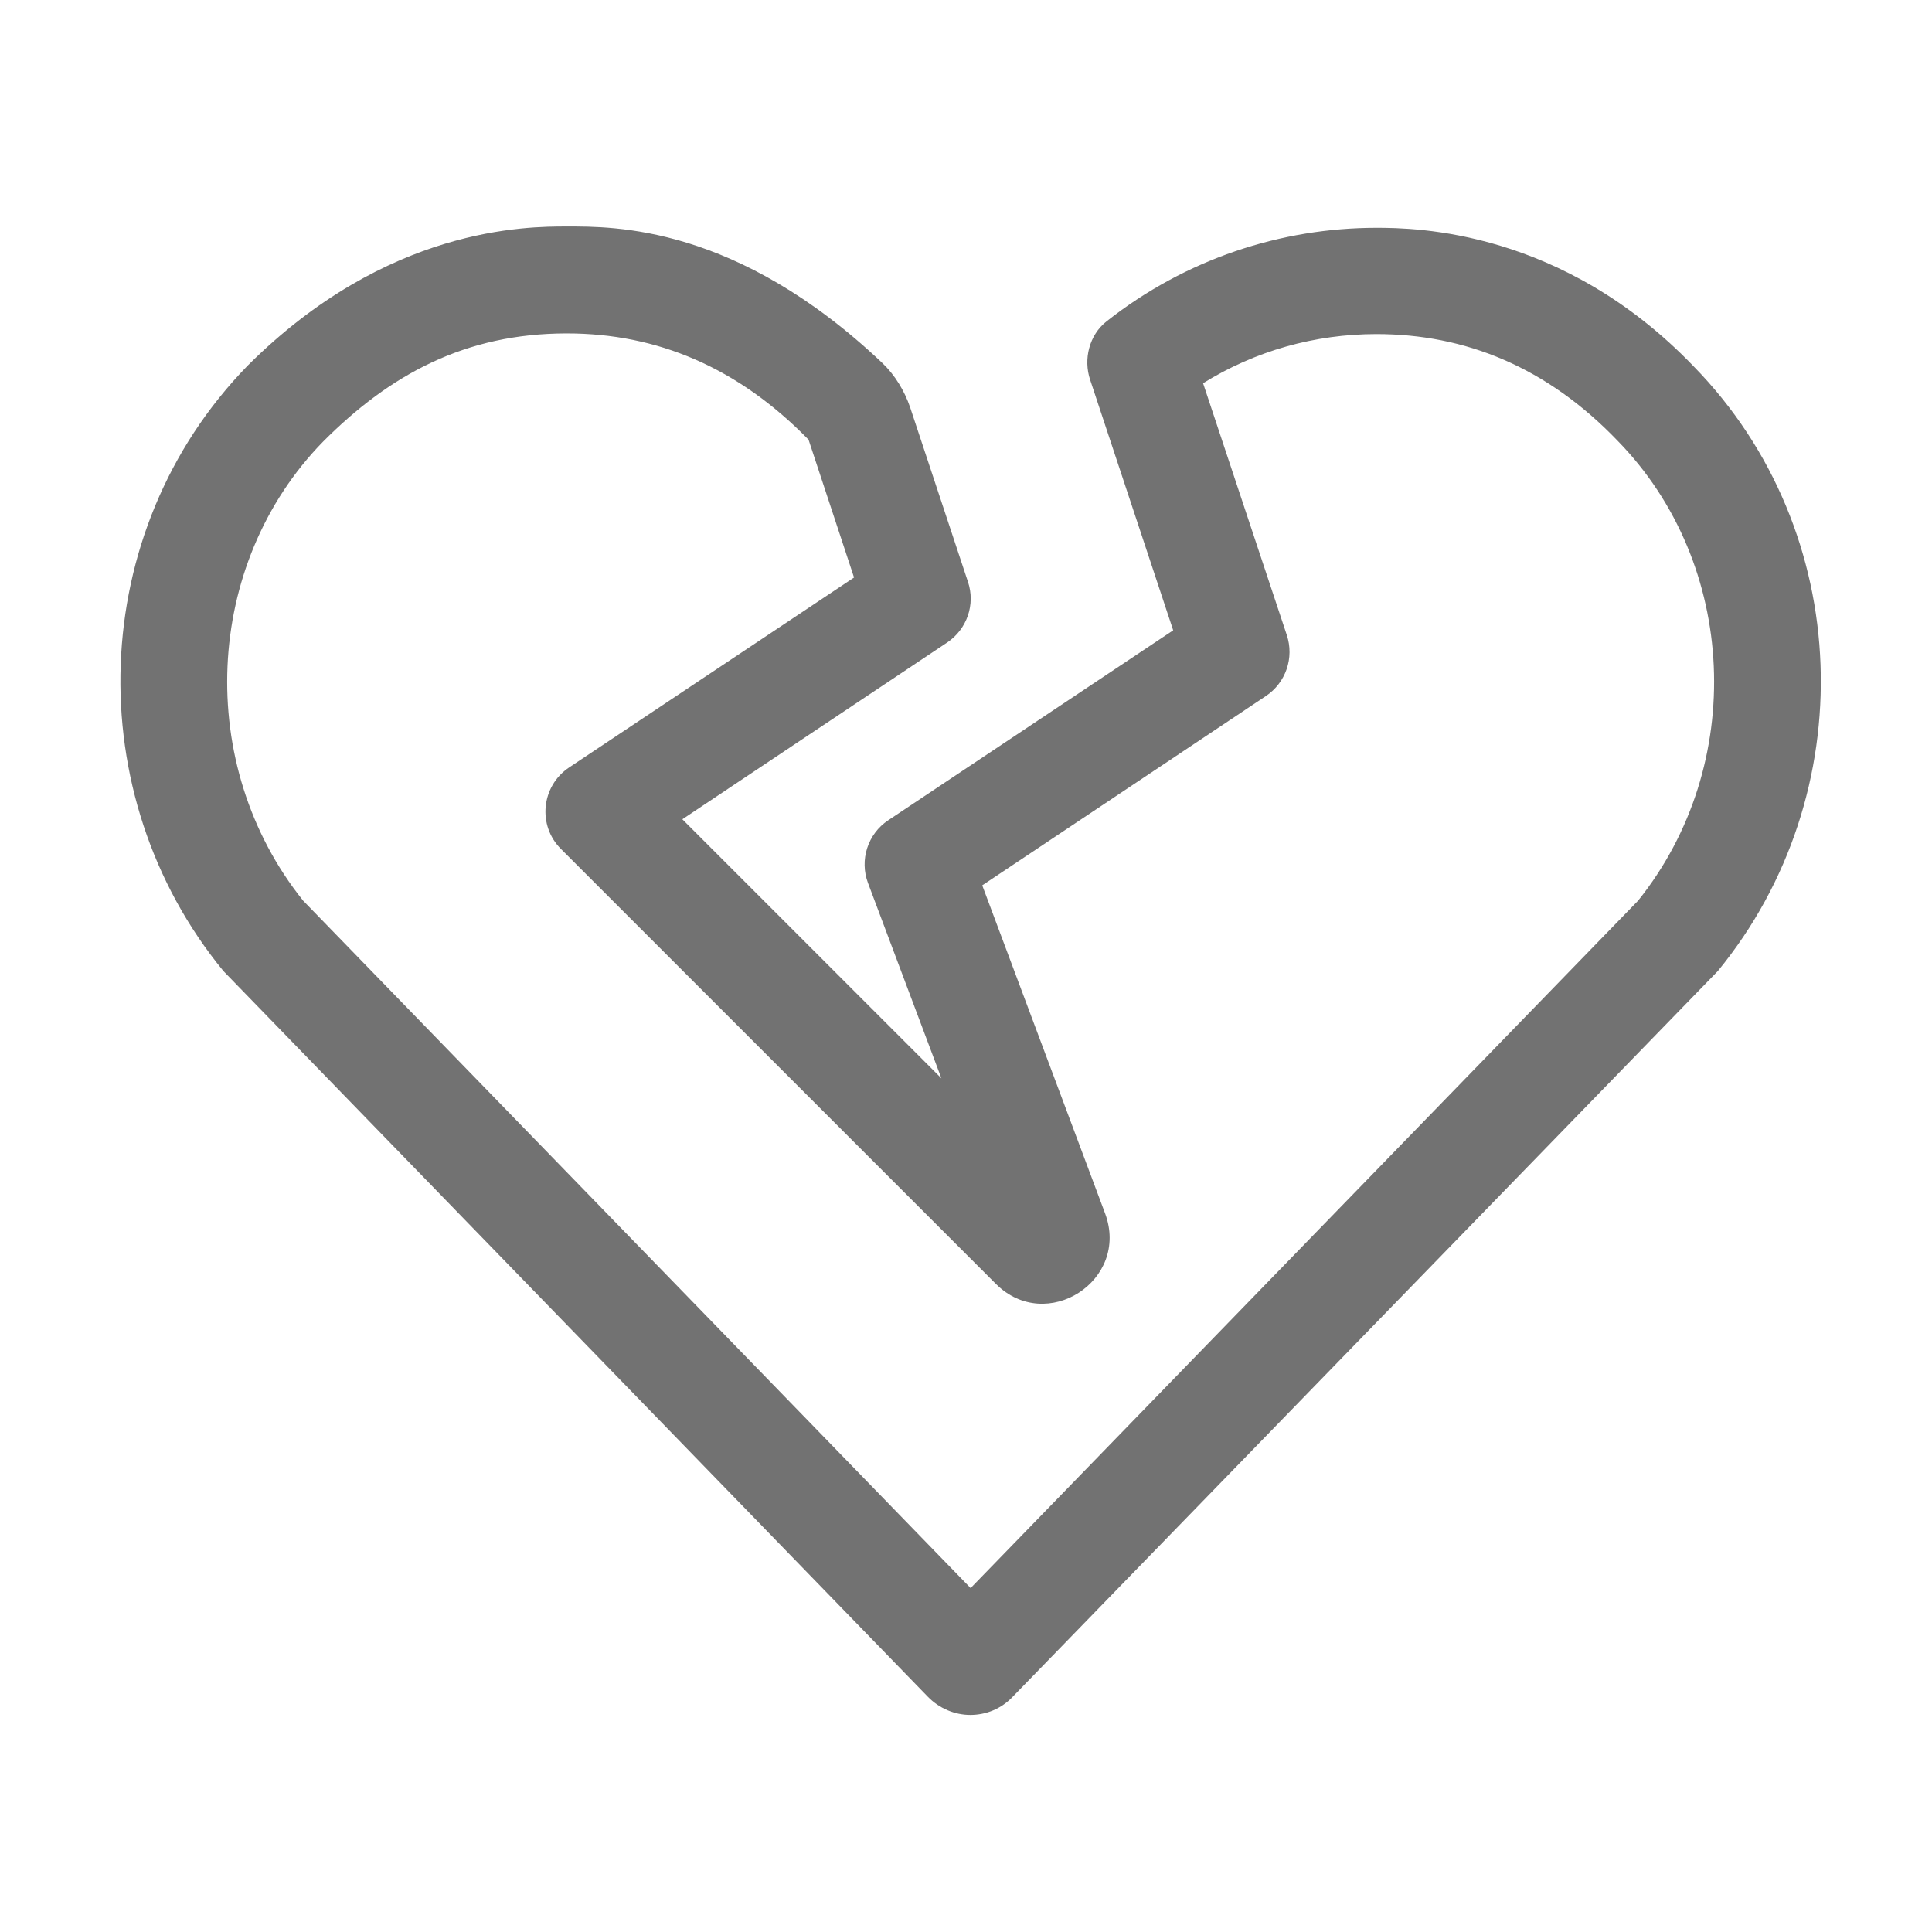 ﻿<?xml version='1.0' encoding='UTF-8'?>
<svg viewBox="-1.995 -2.002 31.997 32" xmlns="http://www.w3.org/2000/svg">
  <g transform="matrix(0.055, 0, 0, 0.055, 0, 0)">
    <path d="M473.7, 73.9C434.1, 32.7 389.9, 32.2 378.2, 32.2C349.5, 32.2 320.7, 41.6 296.9, 60.4C291.7, 64.5 289.9, 71.8 292, 78L317, 153.4L231.2, 210.6C225, 214.7 222.5, 222.6 225.1, 229.5L247.2, 288.3L169.2, 210.3L248.9, 157.1C254.9, 153.1 257.5, 145.6 255.2, 138.8L237.8, 86.3C236.1, 81.3 233.2, 76.5 229.4, 72.9C185.5, 31.3 148.5, 31.8 134.4, 31.8C122.4, 31.8 80.3, 31.8 38.3, 73.7C-10.4, 123.7 -12.5, 203 31, 256L243.1, 474.5C246.6, 478.1 251.3, 480 255.9, 480C260.6, 480 265.2, 478.2 268.7, 474.5L481, 256C524.5, 203 522.4, 123.7 473.7, 73.9zM457, 234.8L256, 441.8L55, 234.8C22.3, 194 25, 133.4 61, 96.6C81.1, 76.4 103.8, 64 134.4, 64C161.7, 64 186, 74.3 207.2, 96L220.9, 137.5L135.1, 194.7C126.7, 200.3 125.5, 212.2 132.7, 219.3L263.6, 350.2C278.8, 365.4 304, 349.2 296.5, 329L259.5, 230.2L344.9, 173.2C350.9, 169.2 353.5, 161.7 351.2, 154.8L326, 79C341.6, 69.3 359.6, 64.2 378.2, 64.2C404.9, 64.2 429.5, 74.1 450.8, 96.3C487.1, 133.4 489.7, 194 457, 234.8z" fill="#727272" fill-opacity="1" class="Black" />
  </g>
</svg>